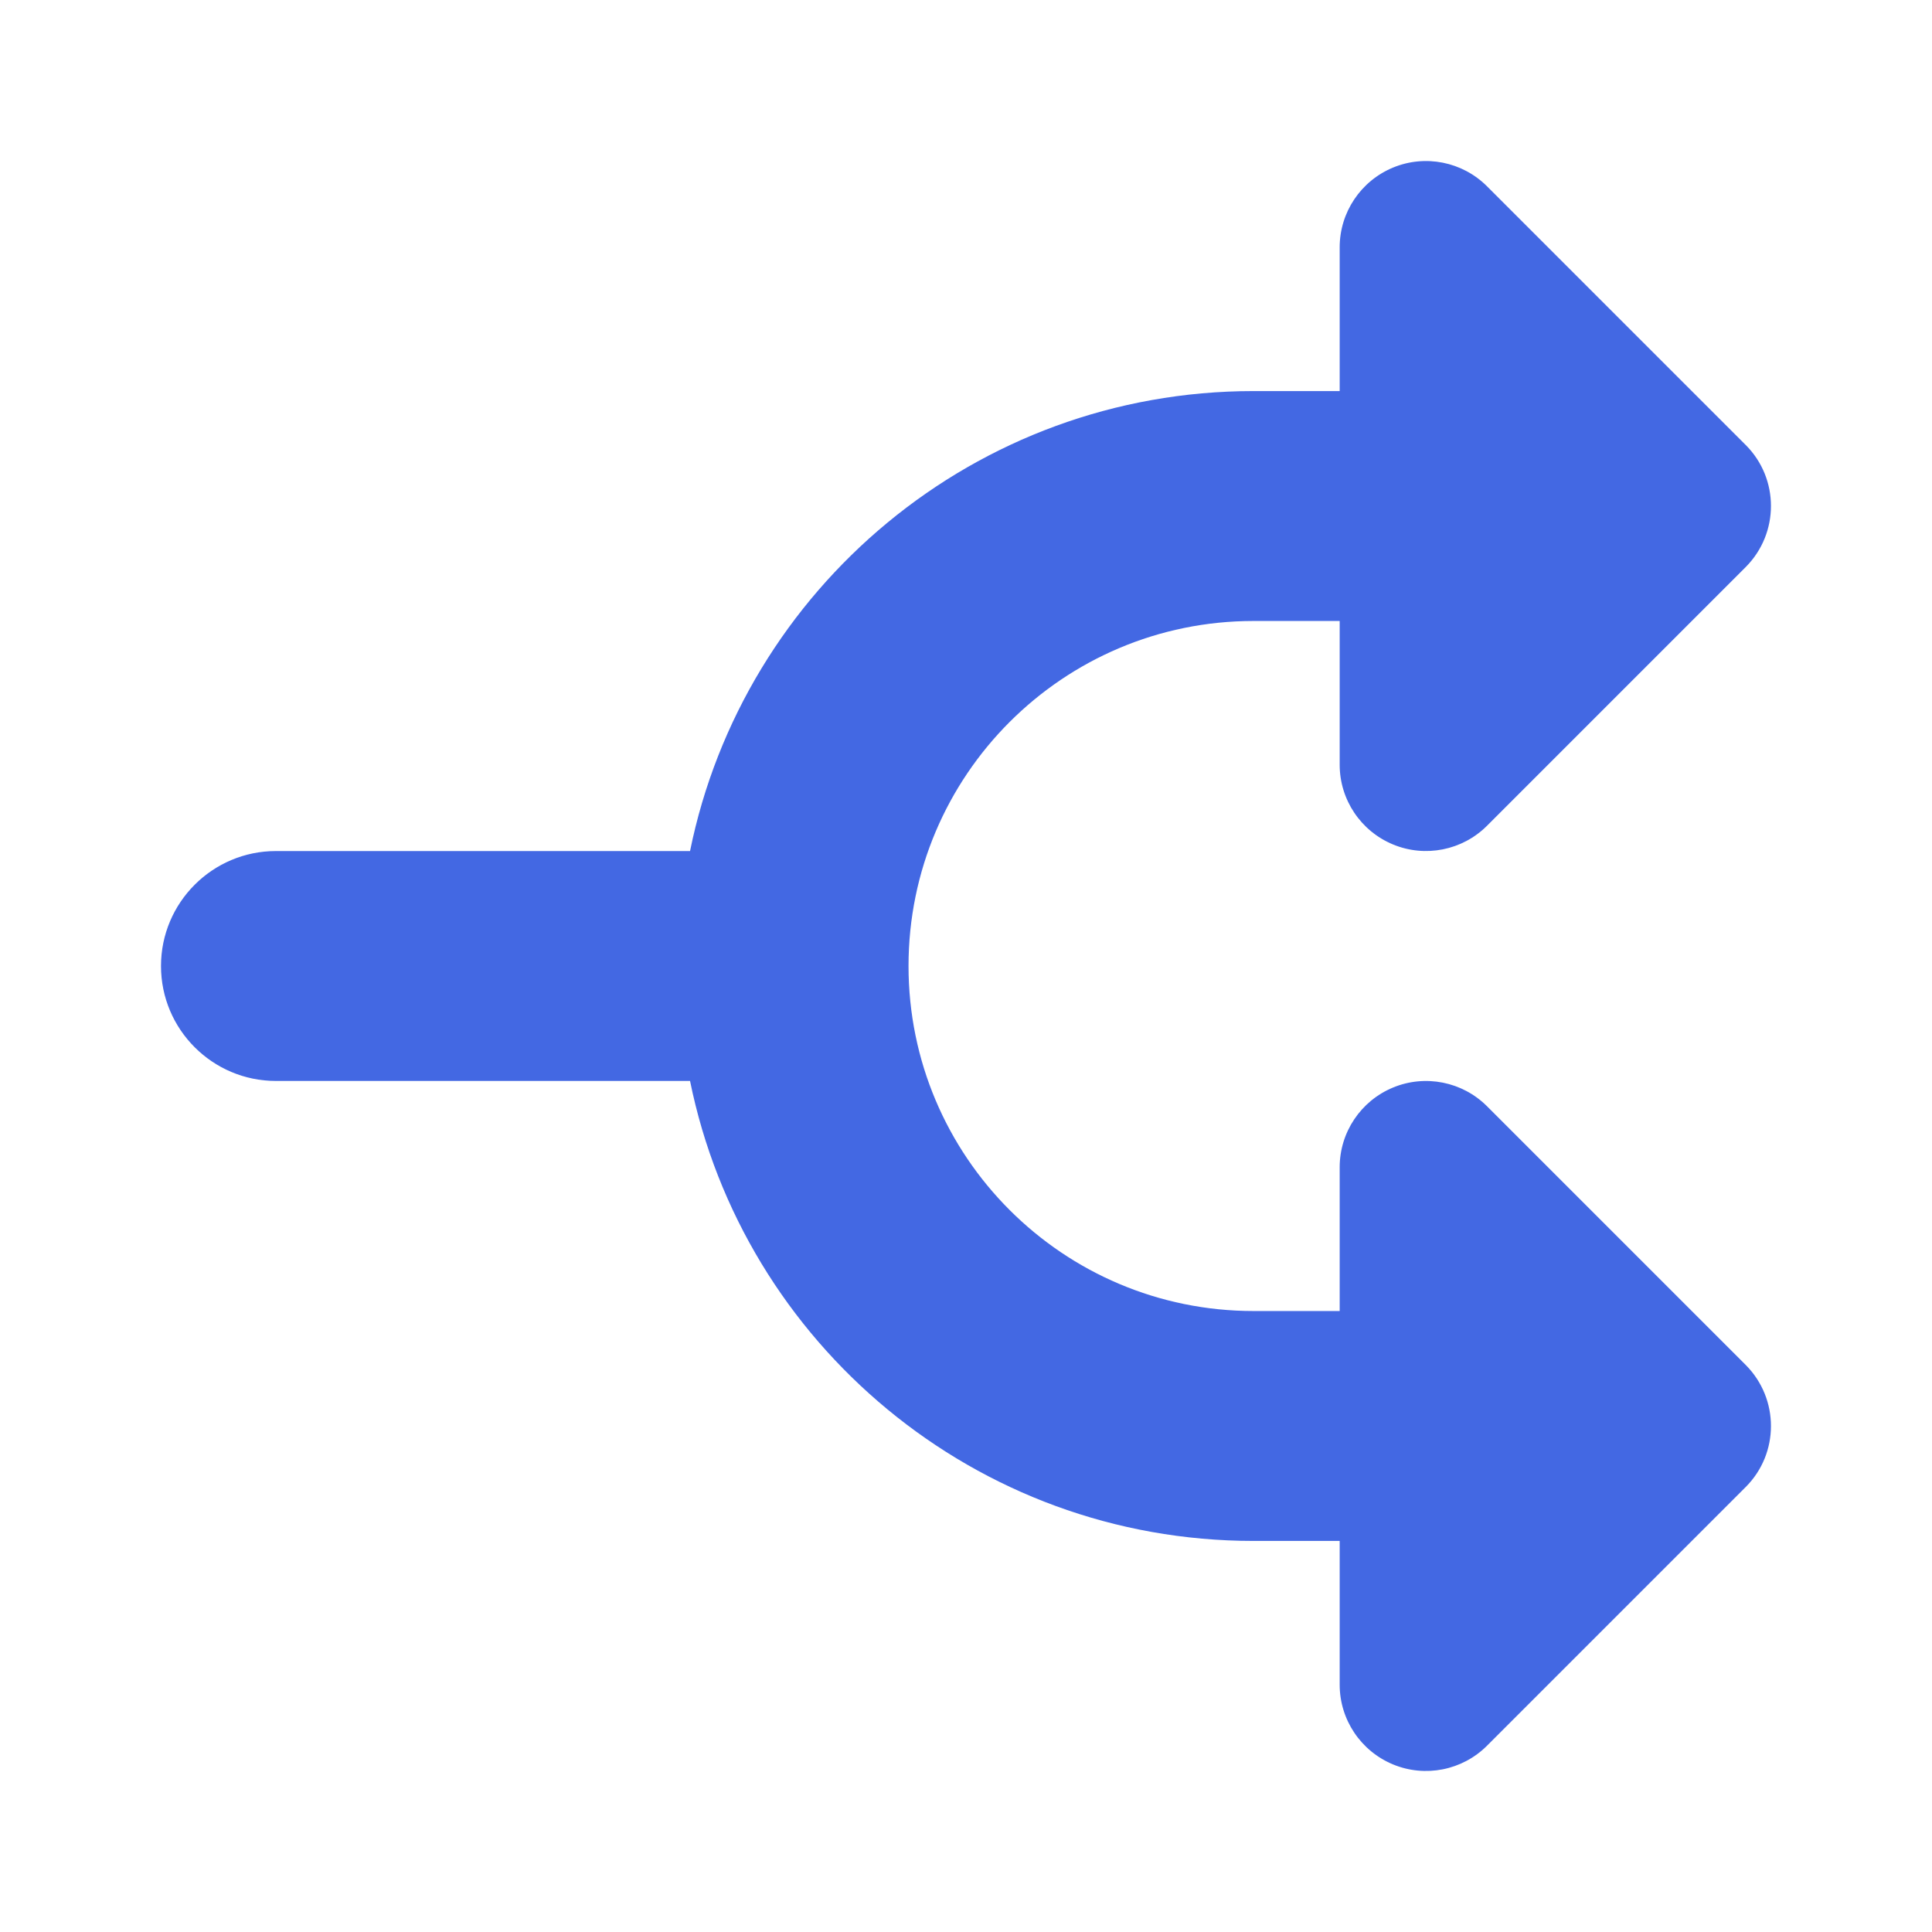 <svg width="12" height="12" viewBox="0 0 12 12" fill="none" xmlns="http://www.w3.org/2000/svg">
<g id="split">
<path id="vector" fill-rule="evenodd" clip-rule="evenodd" d="M10.843 9.236C11.052 9.027 11.052 8.688 10.843 8.478L9.236 6.871C9.083 6.718 8.852 6.672 8.652 6.755C8.452 6.838 8.321 7.033 8.321 7.25V8.143H7.786C6.602 8.143 5.643 7.183 5.643 6C5.643 4.817 6.602 3.857 7.786 3.857H8.321V4.75C8.321 4.967 8.452 5.162 8.652 5.245C8.852 5.328 9.083 5.282 9.236 5.129L10.843 3.522C11.052 3.312 11.052 2.973 10.843 2.764L9.236 1.157C9.083 1.004 8.852 0.958 8.652 1.041C8.452 1.124 8.321 1.319 8.321 1.536V2.429H7.786C6.058 2.429 4.617 3.656 4.286 5.286H1.714C1.32 5.286 1 5.606 1 6C1 6.394 1.32 6.714 1.714 6.714H4.286C4.617 8.344 6.058 9.571 7.786 9.571H8.321V10.464C8.321 10.681 8.452 10.876 8.652 10.959C8.852 11.042 9.083 10.996 9.236 10.843L10.843 9.236Z" fill="#4368E3"/>
</g>
</svg>
